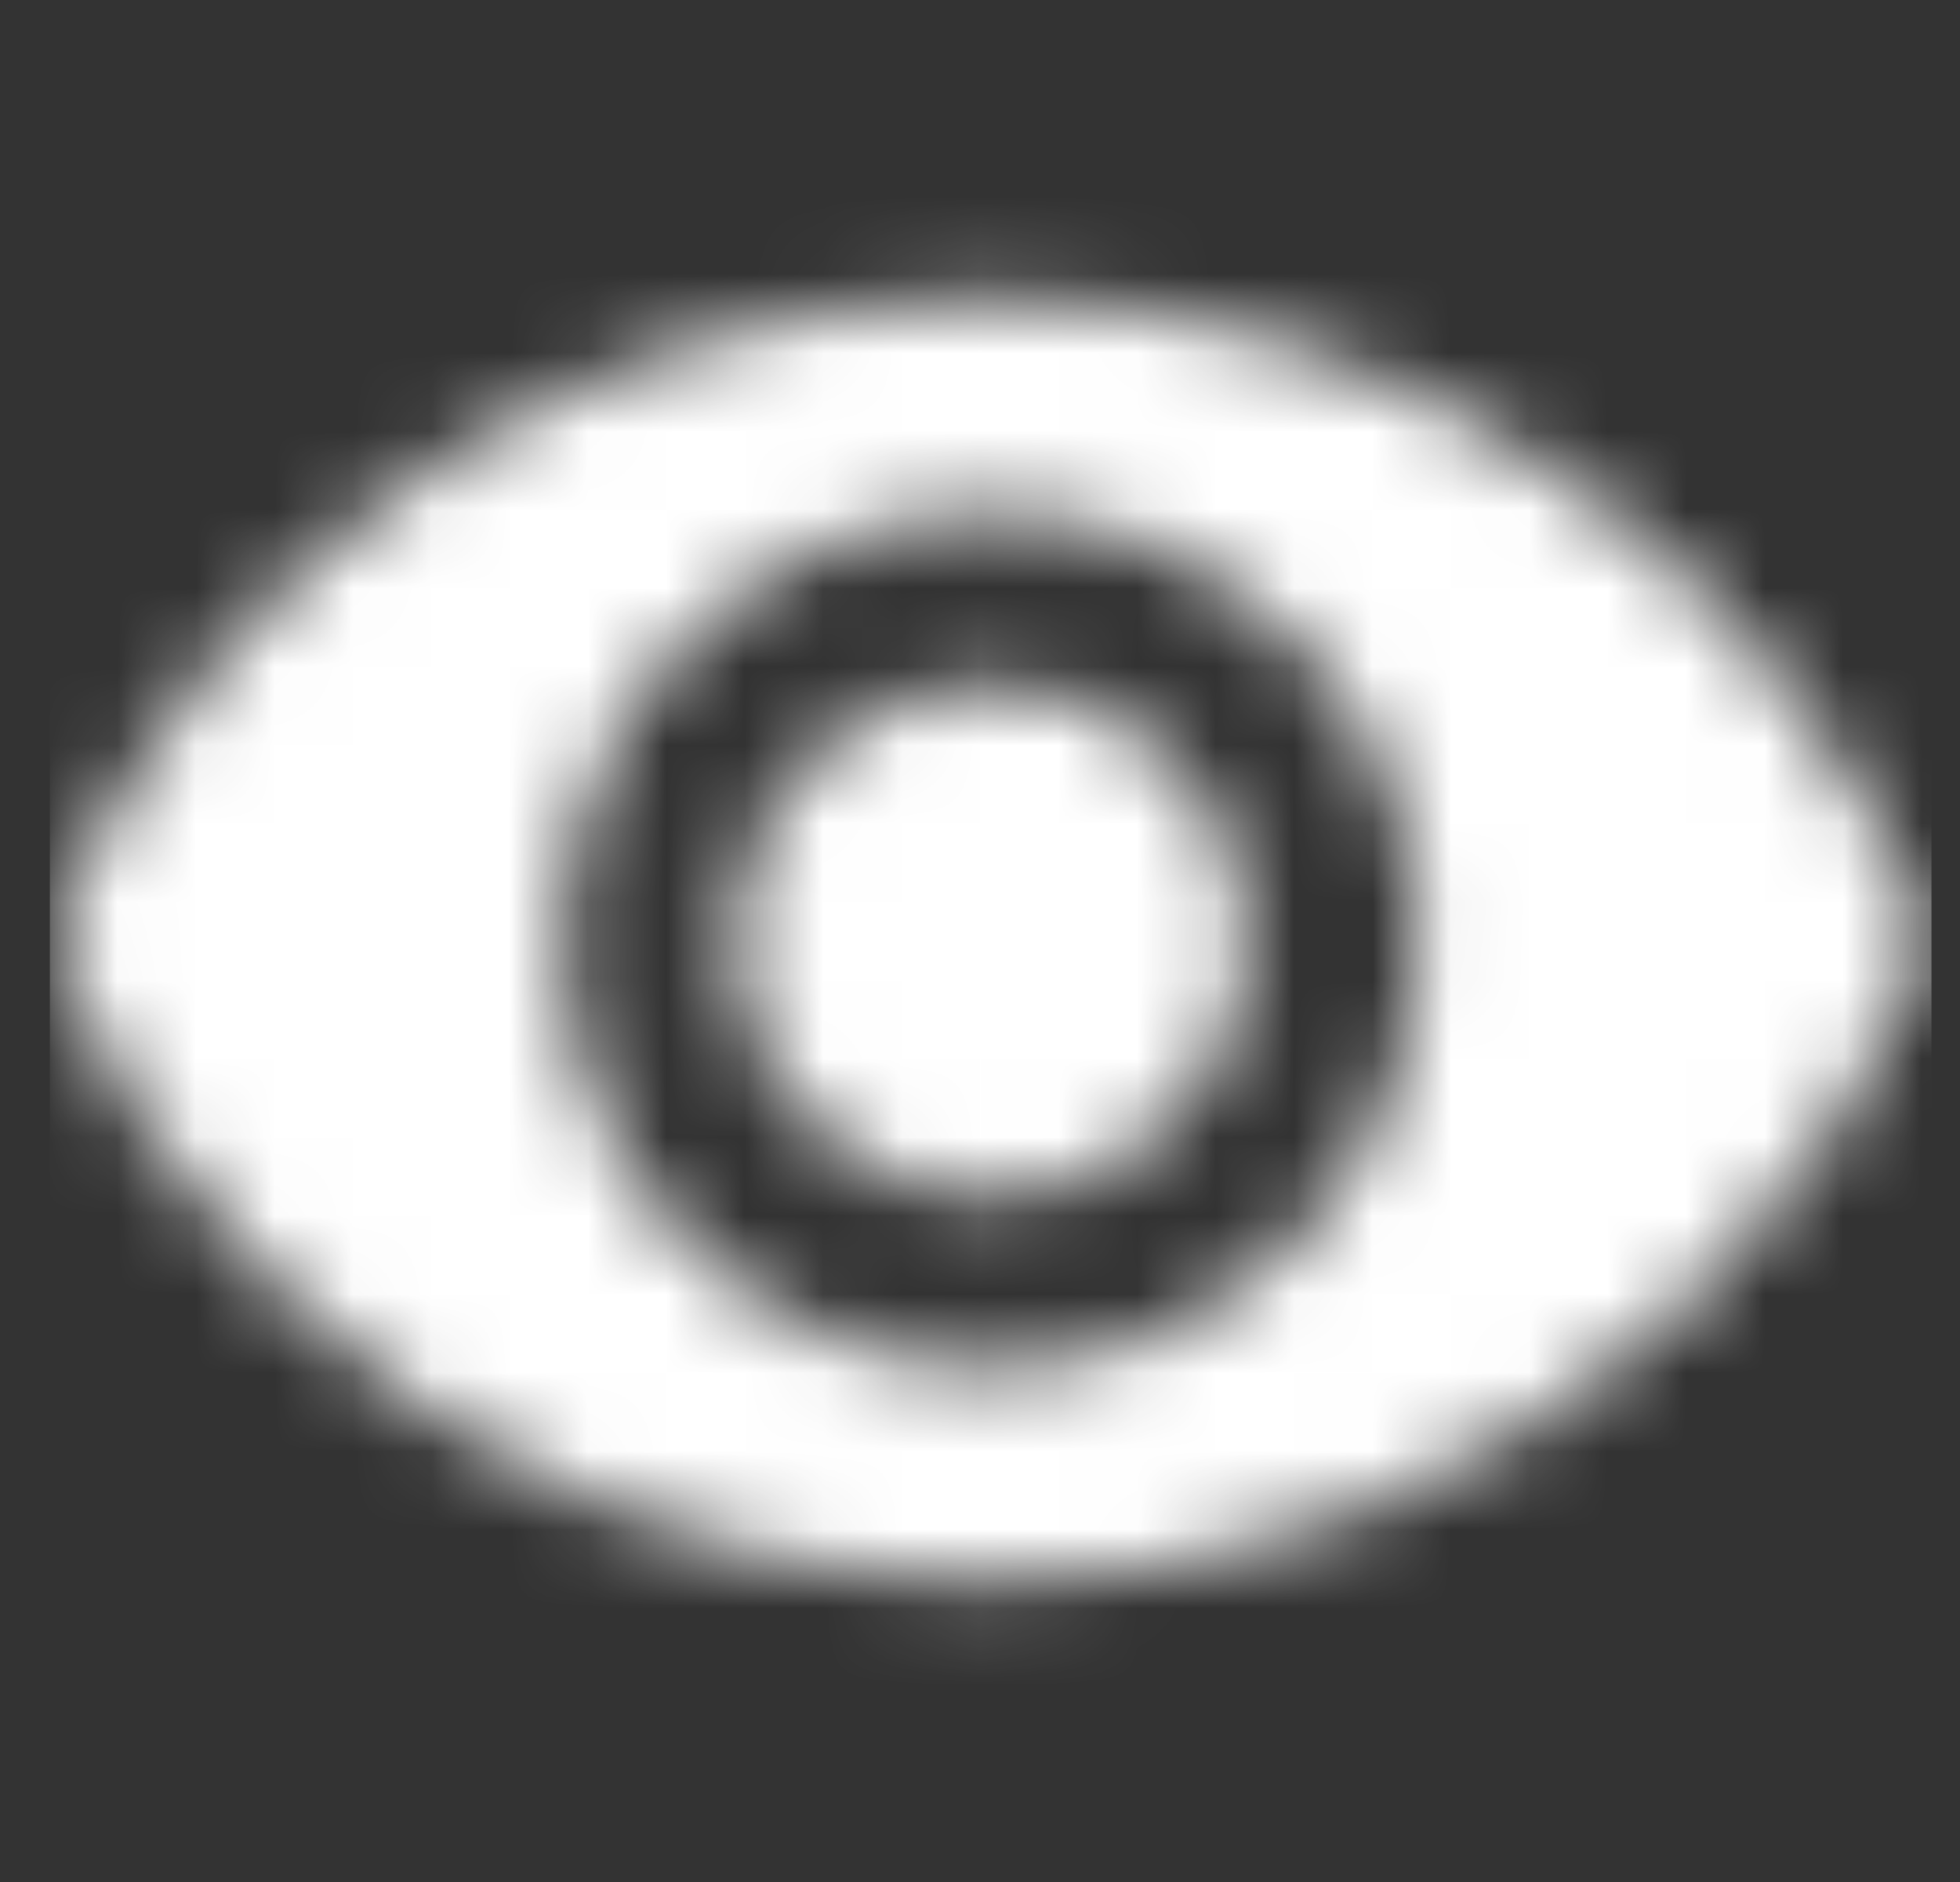 <svg width="25" height="24" viewBox="0 0 25 24" fill="none" xmlns="http://www.w3.org/2000/svg">
<rect x="0" y="0" width="25" height="24" fill="#333333" stroke="none"/>
<mask id="mask0_243_3080" style="mask-type:alpha" maskUnits="userSpaceOnUse" x="0" y="3" width="25" height="18">
<path d="M12.636 8.727C11.768 8.727 10.935 9.072 10.322 9.686C9.708 10.299 9.363 11.132 9.363 12C9.363 12.868 9.708 13.7 10.322 14.314C10.935 14.928 11.768 15.272 12.636 15.272C13.504 15.272 14.336 14.928 14.95 14.314C15.564 13.7 15.909 12.868 15.909 12C15.909 11.132 15.564 10.299 14.95 9.686C14.336 9.072 13.504 8.727 12.636 8.727ZM12.636 17.454C11.189 17.454 9.802 16.88 8.779 15.857C7.756 14.834 7.181 13.446 7.181 12C7.181 10.553 7.756 9.166 8.779 8.143C9.802 7.12 11.189 6.545 12.636 6.545C14.082 6.545 15.47 7.12 16.493 8.143C17.516 9.166 18.09 10.553 18.09 12C18.09 13.446 17.516 14.834 16.493 15.857C15.47 16.88 14.082 17.454 12.636 17.454ZM12.636 3.818C7.334 3.818 2.578 7.091 0.636 12C3.243 18.632 10.727 21.883 17.359 19.276C20.687 17.967 23.327 15.338 24.636 12C22.694 7.091 17.938 3.818 12.636 3.818Z" fill="#003D84"/>
</mask>
<g mask="url(#mask0_243_3080)">
<rect x="0.636" y="-0.001" width="24" height="24" fill="#fff"/>
</g>
</svg>
